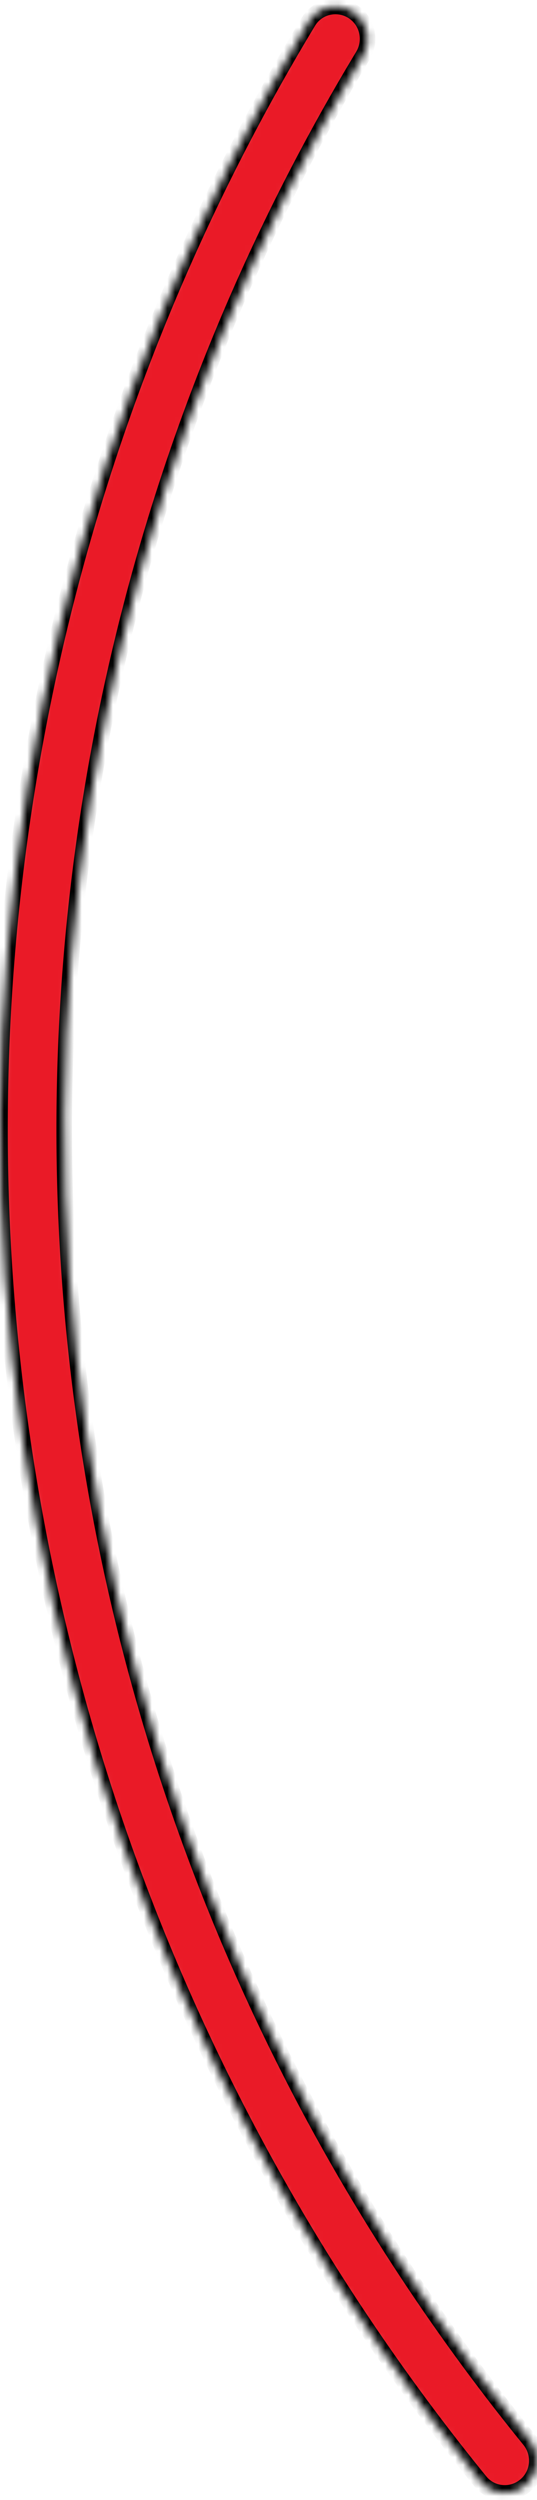 <svg width="69" height="321" viewBox="0 0 69 321" fill="none" xmlns="http://www.w3.org/2000/svg">
<mask id="path-1-inside-1_1237_11502" fill="white">
<path d="M67.498 319.115C65.752 320.579 63.148 320.353 61.709 318.586C25.962 274.663 4.625 220.743 0.67 164.183C-3.285 107.623 10.34 51.258 39.627 2.787C40.805 0.837 43.353 0.251 45.285 1.458V1.458C47.217 2.665 47.801 5.209 46.624 7.16C18.26 54.152 5.066 108.785 8.9 163.608C12.733 218.43 33.402 270.695 68.03 313.283C69.467 315.05 69.243 317.651 67.498 319.115V319.115Z"/>
</mask>
<path d="M67.498 319.115C65.752 320.579 63.148 320.353 61.709 318.586C25.962 274.663 4.625 220.743 0.67 164.183C-3.285 107.623 10.34 51.258 39.627 2.787C40.805 0.837 43.353 0.251 45.285 1.458V1.458C47.217 2.665 47.801 5.209 46.624 7.16C18.26 54.152 5.066 108.785 8.9 163.608C12.733 218.43 33.402 270.695 68.03 313.283C69.467 315.05 69.243 317.651 67.498 319.115V319.115Z" fill="#EA1A27" stroke="black" stroke-width="2" mask="url(#path-1-inside-1_1237_11502)"/>
</svg>
